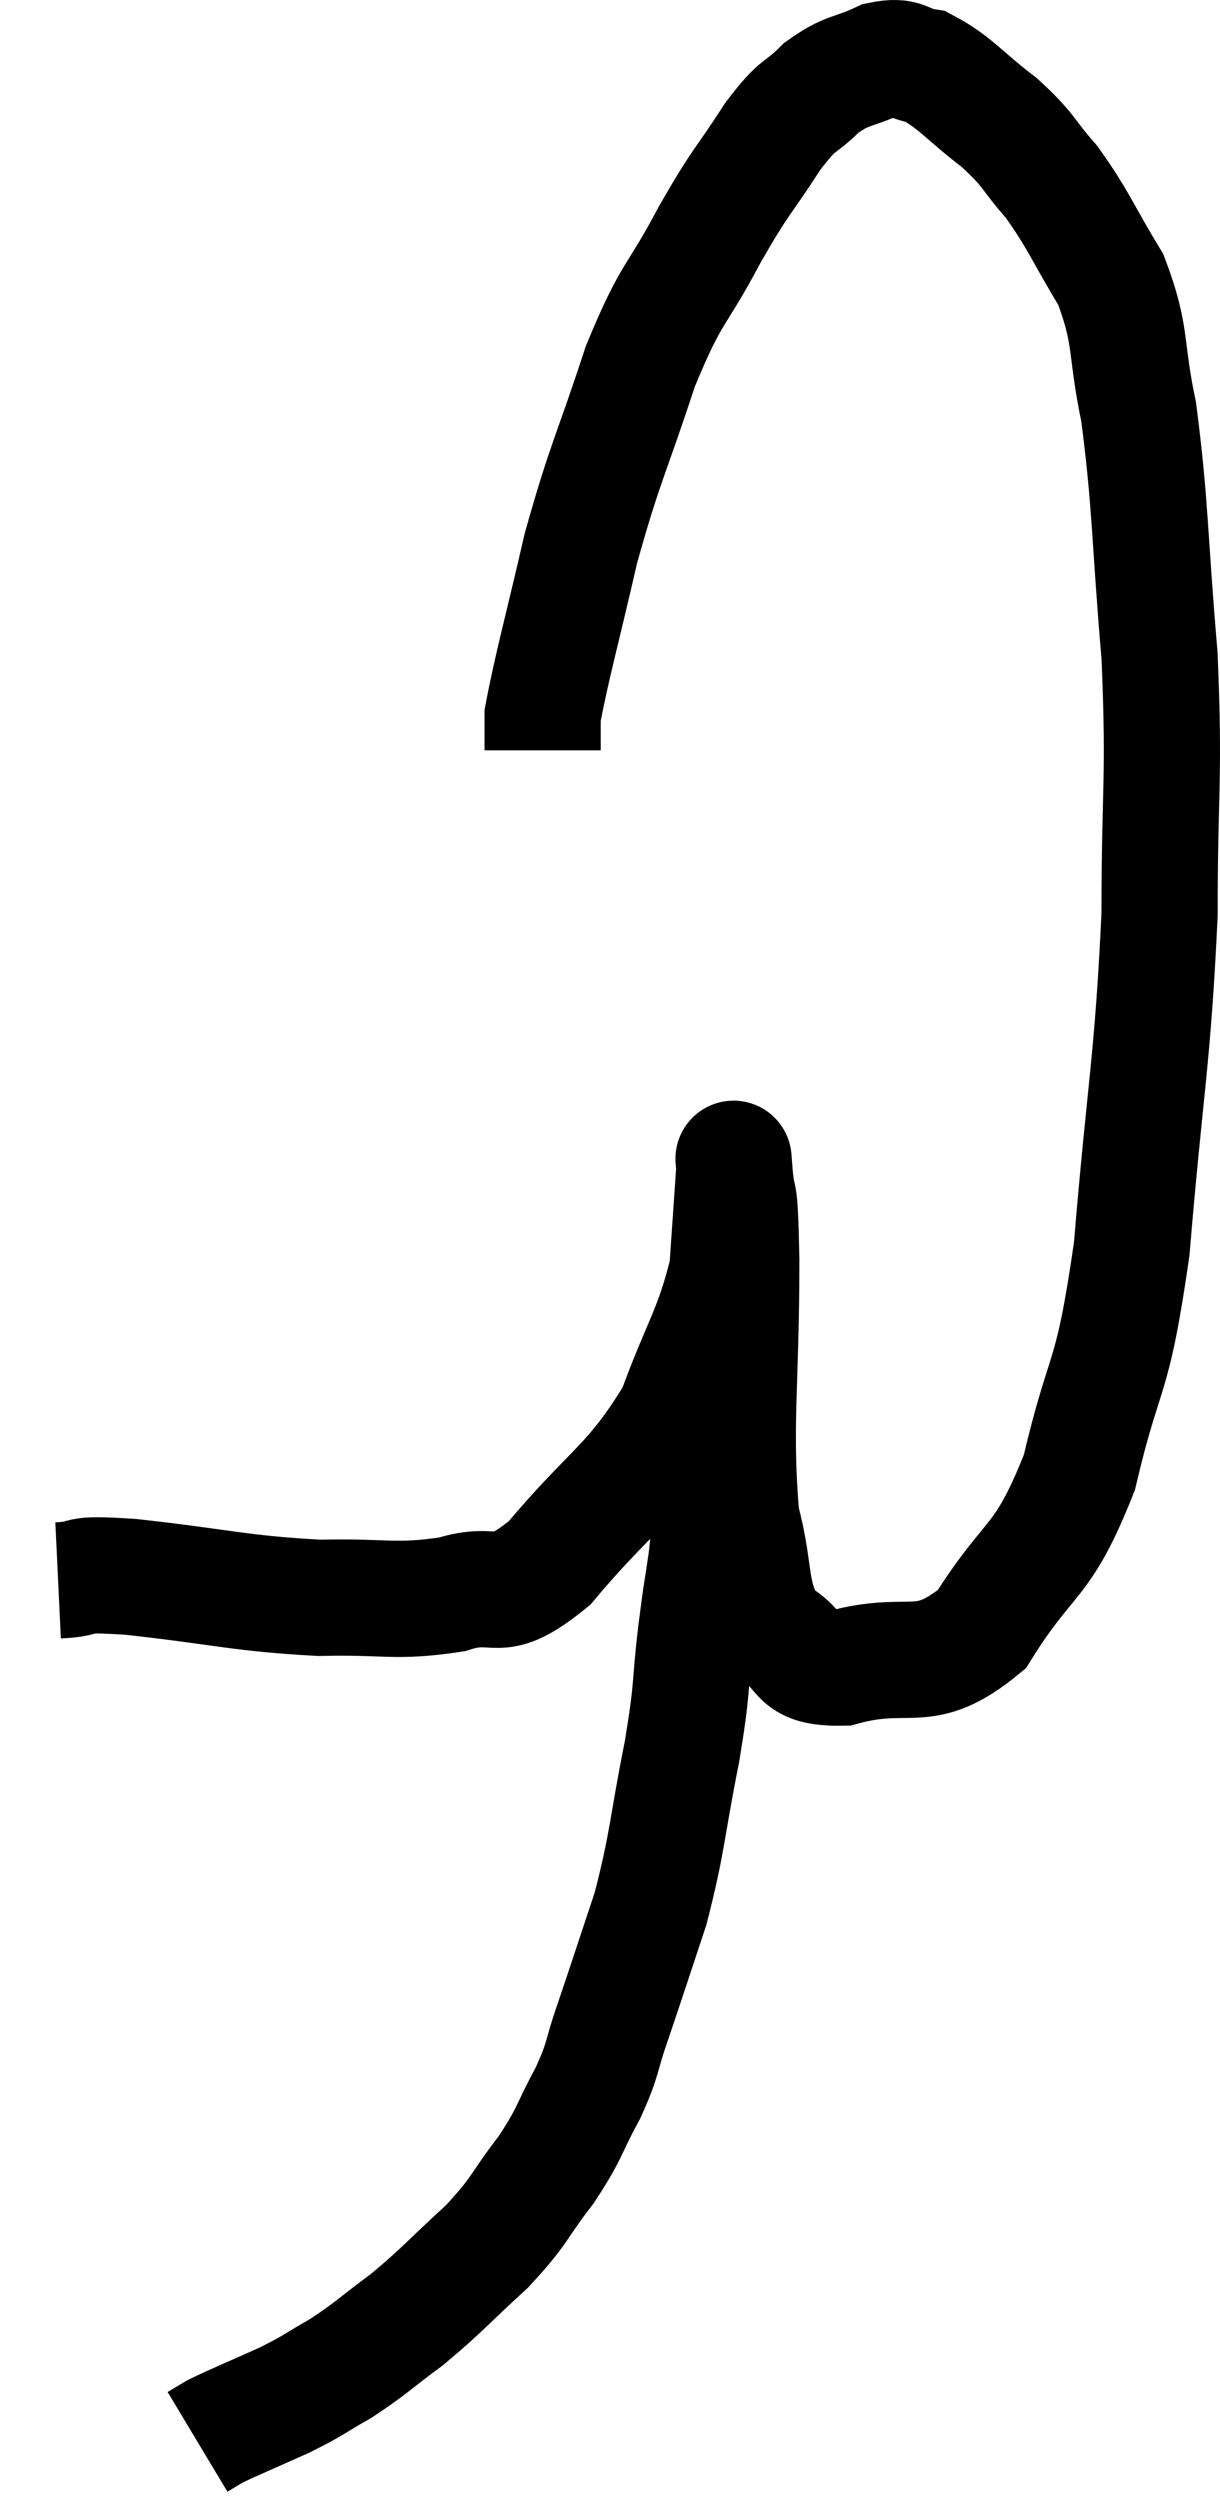 <svg xmlns="http://www.w3.org/2000/svg" viewBox="9.5 1.972 21 43.008" width="21" height="43.008"><path d="M 10.5 29.16 C 11.13 29.13, 10.635 29.025, 11.76 29.1 C 13.38 29.28, 13.62 29.385, 15 29.46 C 16.14 29.43, 16.29 29.55, 17.28 29.4 C 18.12 29.13, 18 29.64, 18.96 28.86 C 20.04 27.57, 20.355 27.54, 21.12 26.28 C 21.57 25.05, 21.765 24.87, 22.02 23.82 C 22.08 22.95, 22.11 22.515, 22.14 22.08 C 22.14 22.08, 22.14 22.08, 22.14 22.08 C 22.14 22.08, 22.11 21.69, 22.14 22.08 C 22.2 22.86, 22.23 22.14, 22.26 23.64 C 22.26 25.86, 22.125 26.475, 22.26 28.08 C 22.53 29.07, 22.365 29.415, 22.8 30.06 C 23.4 30.36, 23.1 30.675, 24 30.66 C 25.2 30.33, 25.38 30.84, 26.4 30 C 27.24 28.65, 27.435 28.935, 28.08 27.3 C 28.53 25.38, 28.635 25.86, 28.98 23.46 C 29.22 20.58, 29.34 20.25, 29.46 17.7 C 29.46 15.48, 29.55 15.42, 29.46 13.26 C 29.28 11.16, 29.31 10.68, 29.1 9.06 C 28.86 7.92, 28.995 7.77, 28.62 6.78 C 28.11 5.94, 28.08 5.775, 27.6 5.1 C 27.15 4.59, 27.24 4.575, 26.7 4.08 C 26.07 3.6, 25.95 3.39, 25.44 3.12 C 25.05 3.06, 25.11 2.91, 24.66 3 C 24.15 3.24, 24.105 3.15, 23.64 3.48 C 23.22 3.9, 23.28 3.69, 22.8 4.32 C 22.26 5.16, 22.29 5.01, 21.72 6 C 21.12 7.14, 21.075 6.93, 20.52 8.28 C 20.01 9.84, 19.92 9.9, 19.5 11.4 C 19.17 12.84, 19.005 13.41, 18.84 14.28 C 18.84 14.58, 18.84 14.73, 18.84 14.88 L 18.84 14.88" fill="none" stroke="black" stroke-width="2"></path><path d="M 21.78 26.34 C 21.78 26.88, 21.81 26.805, 21.78 27.42 C 21.72 28.11, 21.735 28.14, 21.66 28.8 C 21.57 29.43, 21.585 29.235, 21.48 30.06 C 21.36 31.08, 21.435 30.915, 21.24 32.1 C 20.97 33.45, 21 33.63, 20.7 34.8 C 20.37 35.79, 20.31 35.985, 20.04 36.78 C 19.83 37.38, 19.905 37.35, 19.62 37.98 C 19.26 38.64, 19.335 38.64, 18.9 39.3 C 18.39 39.96, 18.48 39.975, 17.88 40.62 C 17.19 41.25, 17.13 41.355, 16.5 41.88 C 15.93 42.3, 15.885 42.375, 15.36 42.72 C 14.88 42.99, 14.94 42.99, 14.4 43.26 C 13.8 43.53, 13.575 43.62, 13.2 43.8 C 13.05 43.89, 12.975 43.935, 12.9 43.98 C 12.9 43.98, 12.9 43.98, 12.9 43.98 L 12.9 43.98" fill="none" stroke="black" stroke-width="2"></path></svg>